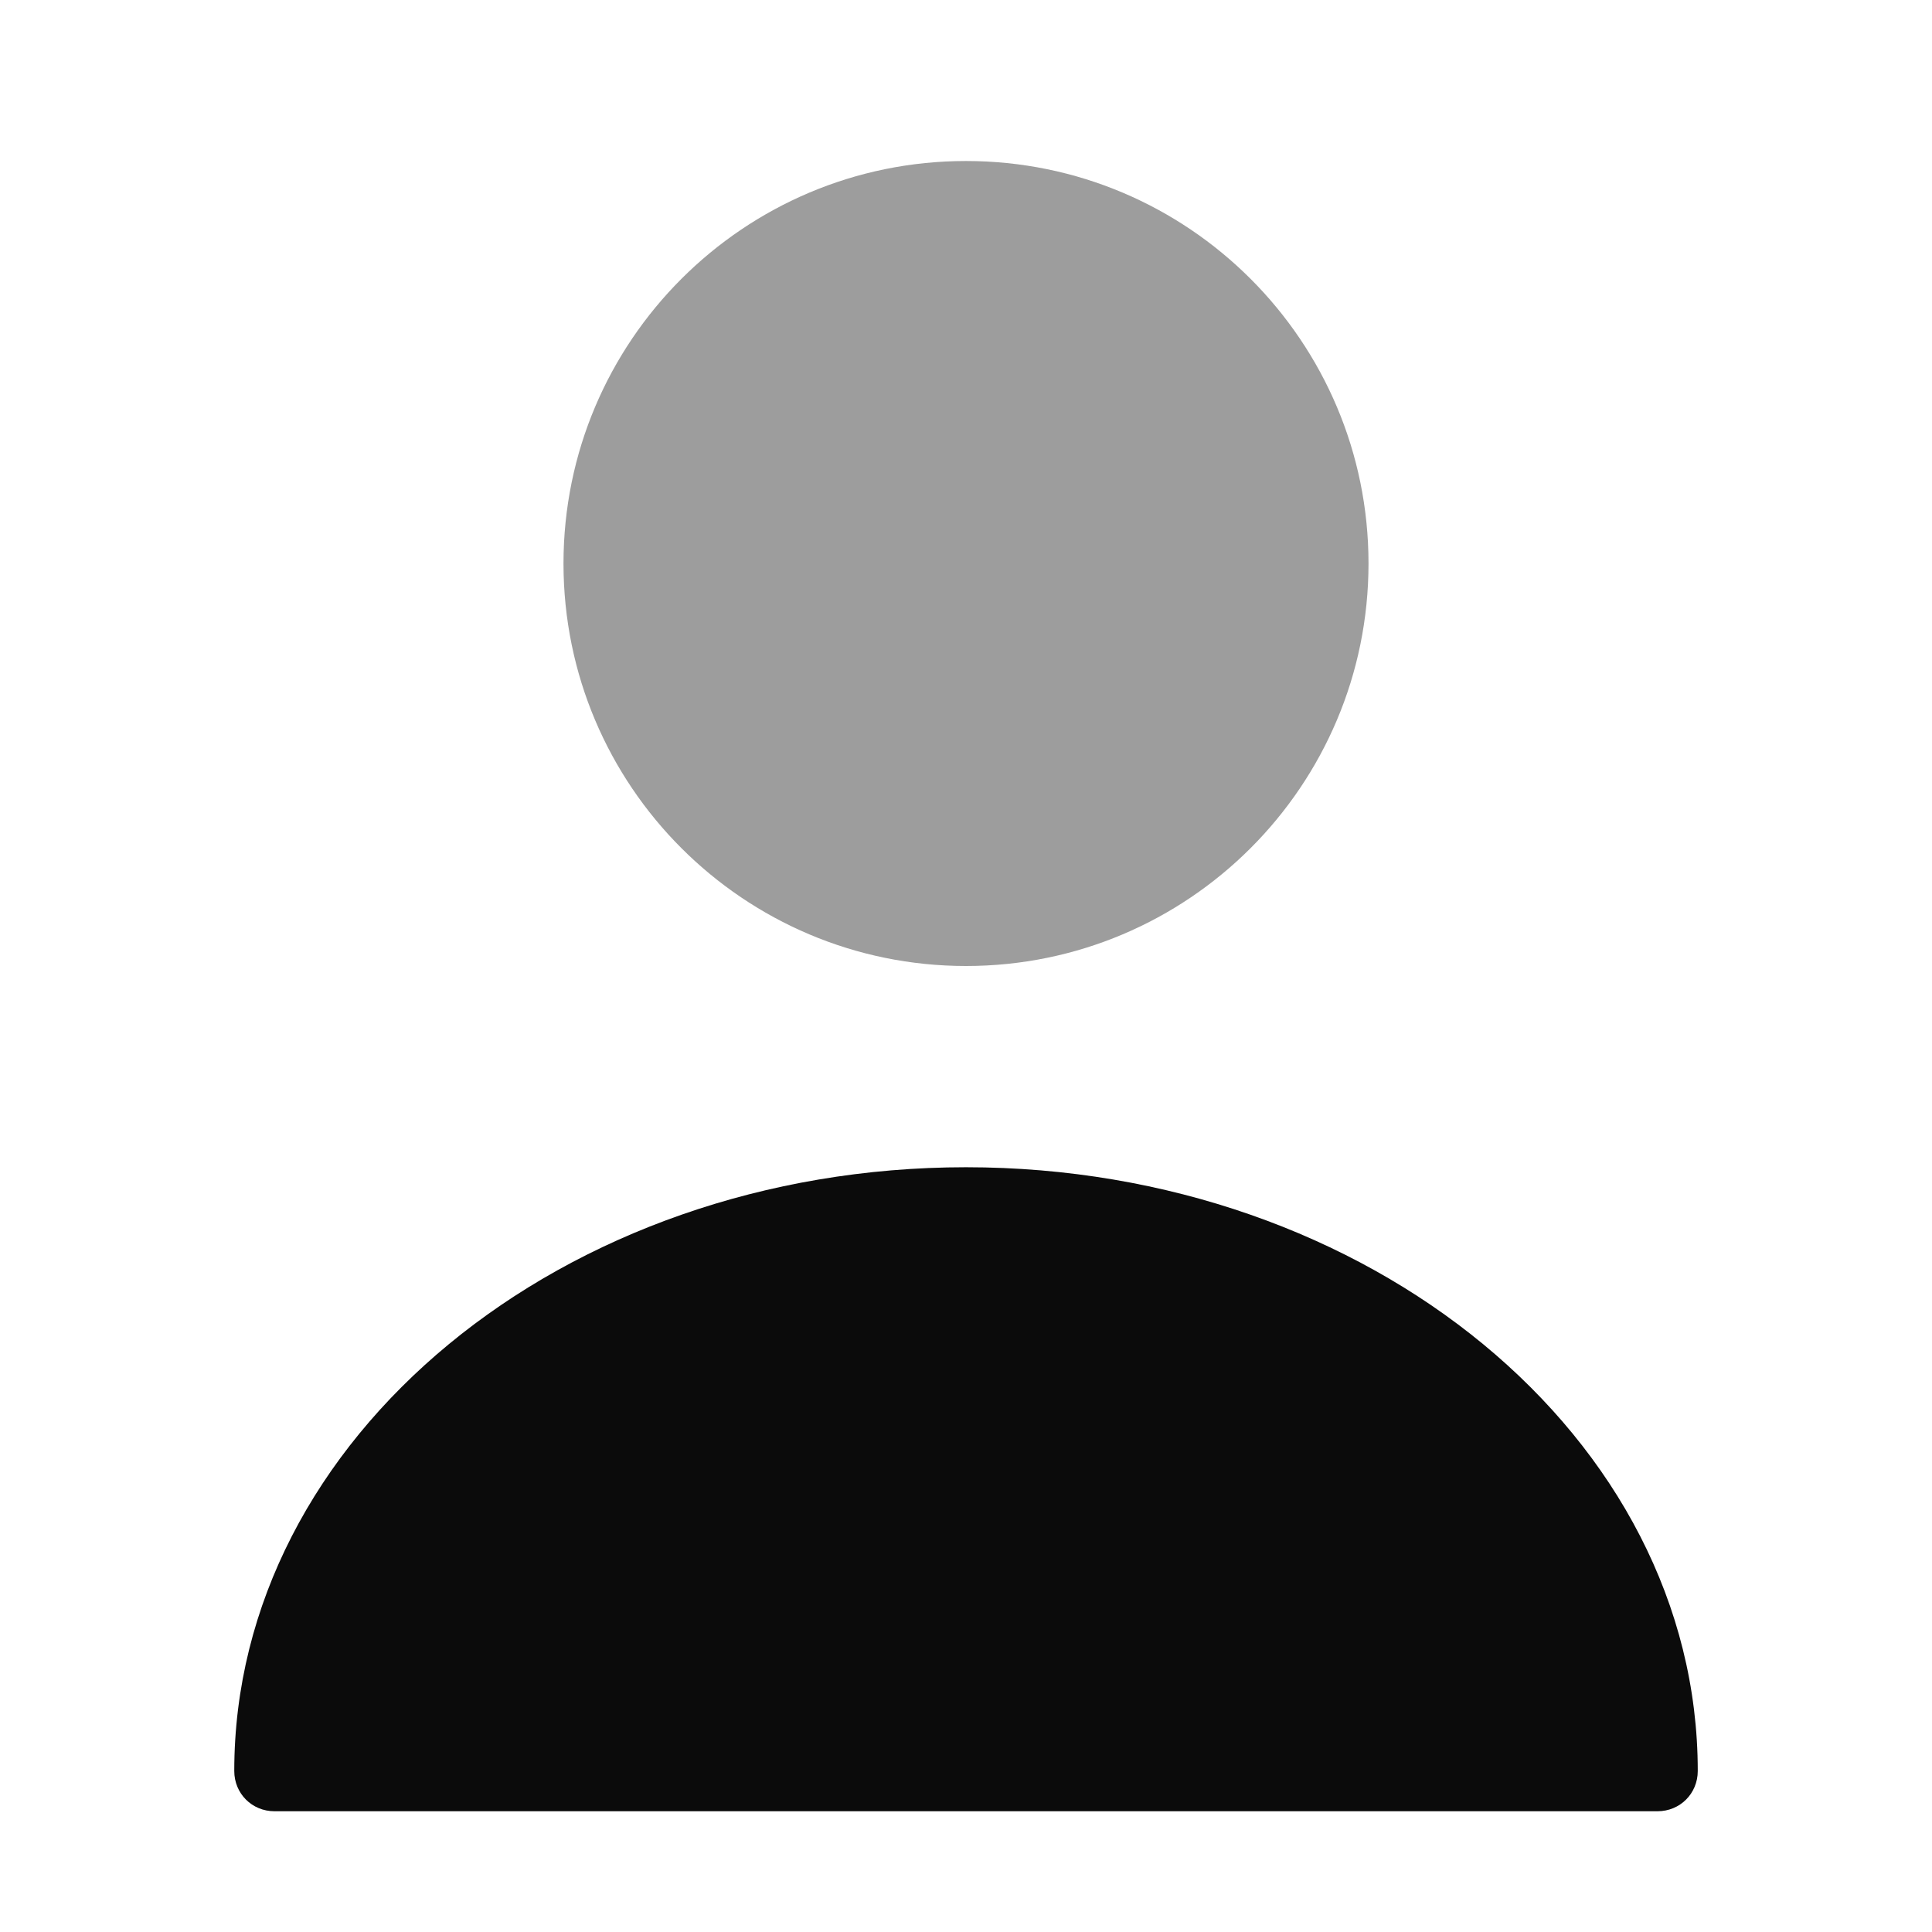 <svg width="74" height="74" viewBox="0 0 74 74" fill="none" xmlns="http://www.w3.org/2000/svg">
<path opacity="0.4" d="M37 37C45.514 37 52.417 30.098 52.417 21.583C52.417 13.069 45.514 6.167 37 6.167C28.486 6.167 21.583 13.069 21.583 21.583C21.583 30.098 28.486 37 37 37Z" fill="#0B0B0B"/>
<path d="M37 44.708C21.552 44.708 8.973 55.068 8.973 67.833C8.973 68.697 9.651 69.375 10.514 69.375H63.486C64.349 69.375 65.028 68.697 65.028 67.833C65.028 55.068 52.447 44.708 37 44.708Z" fill="#0B0B0B"/>
</svg>

